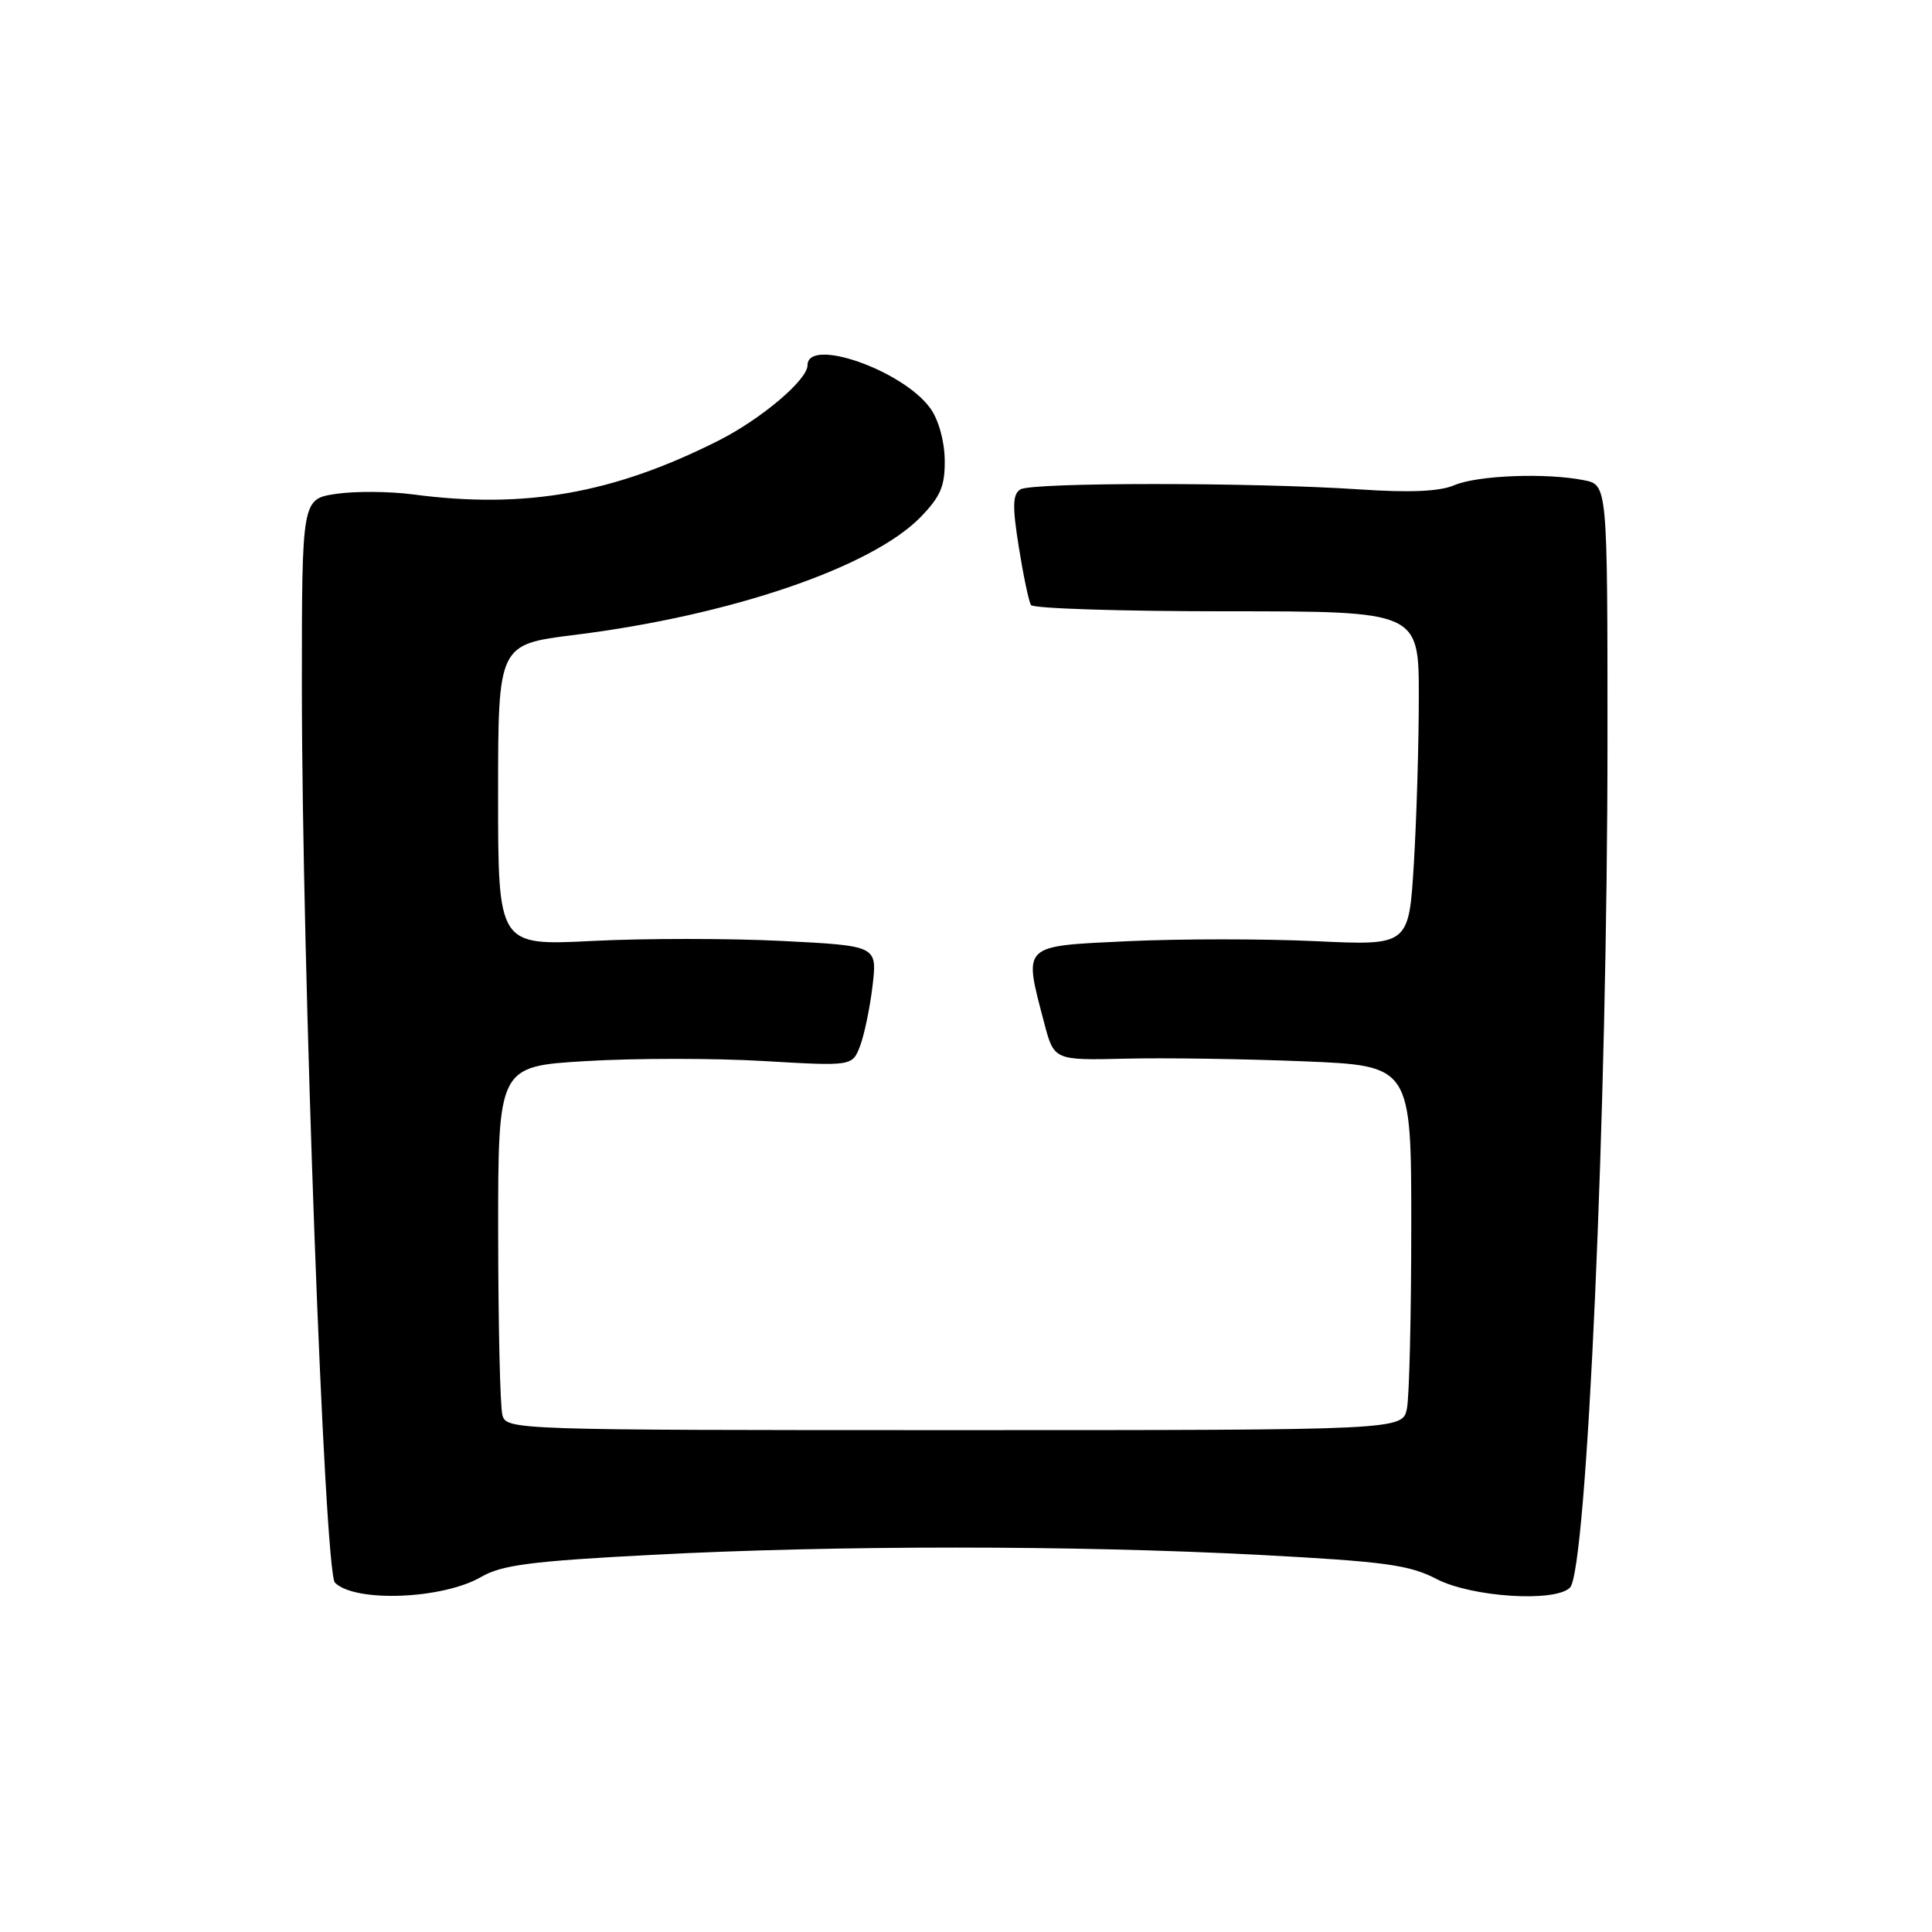 <?xml version="1.0" encoding="UTF-8" standalone="no"?>
<!DOCTYPE svg PUBLIC "-//W3C//DTD SVG 1.1//EN" "http://www.w3.org/Graphics/SVG/1.1/DTD/svg11.dtd" >
<svg xmlns="http://www.w3.org/2000/svg" xmlns:xlink="http://www.w3.org/1999/xlink" version="1.1" viewBox="0 0 256 256">
 <g >
 <path fill="currentColor"
d=" M 63.78 208.94 C 66.48 207.37 70.42 206.86 86.28 206.03 C 110.83 204.74 142.21 204.74 166.84 206.03 C 183.51 206.91 186.74 207.35 190.34 209.22 C 194.96 211.63 206.04 212.35 208.03 210.37 C 210.28 208.12 213.00 146.72 213.00 98.16 C 213.00 64.25 213.00 64.25 209.88 63.63 C 204.89 62.63 195.75 62.98 192.69 64.30 C 190.75 65.12 186.86 65.30 180.19 64.85 C 165.99 63.90 136.71 63.90 135.20 64.85 C 134.17 65.51 134.13 67.07 135.00 72.51 C 135.60 76.27 136.32 79.71 136.61 80.17 C 136.89 80.63 148.57 81.00 162.56 81.00 C 188.00 81.00 188.00 81.00 188.00 92.34 C 188.00 98.58 187.70 108.55 187.34 114.49 C 186.68 125.29 186.68 125.29 174.34 124.71 C 167.55 124.39 156.38 124.39 149.50 124.71 C 135.25 125.39 135.61 125.04 138.35 135.50 C 139.66 140.50 139.66 140.50 149.08 140.28 C 154.26 140.15 164.91 140.31 172.75 140.63 C 187.00 141.21 187.00 141.21 187.00 162.48 C 187.00 174.18 186.74 185.04 186.43 186.62 C 185.85 189.50 185.85 189.50 126.48 189.50 C 67.95 189.50 67.10 189.47 66.57 187.50 C 66.27 186.40 66.02 175.55 66.01 163.40 C 66.00 141.29 66.00 141.29 77.66 140.60 C 84.08 140.21 94.64 140.21 101.14 140.59 C 112.94 141.28 112.94 141.28 113.97 138.58 C 114.53 137.09 115.28 133.50 115.62 130.60 C 116.24 125.32 116.24 125.32 103.62 124.68 C 96.68 124.33 85.37 124.33 78.50 124.68 C 66.00 125.31 66.00 125.31 66.00 105.35 C 66.00 85.39 66.00 85.39 76.14 84.13 C 96.82 81.55 115.55 75.16 122.02 68.48 C 124.65 65.76 125.23 64.38 125.18 60.90 C 125.14 58.40 124.35 55.57 123.25 54.07 C 119.59 49.04 107.00 44.64 107.00 48.40 C 107.00 50.33 100.86 55.53 95.21 58.38 C 81.30 65.40 69.56 67.47 54.79 65.52 C 51.66 65.10 47.04 65.07 44.54 65.44 C 40.00 66.12 40.00 66.12 40.00 90.98 C 40.00 127.57 42.98 208.31 44.38 209.71 C 47.04 212.37 58.68 211.91 63.78 208.94 Z "/>
</g>
</svg>